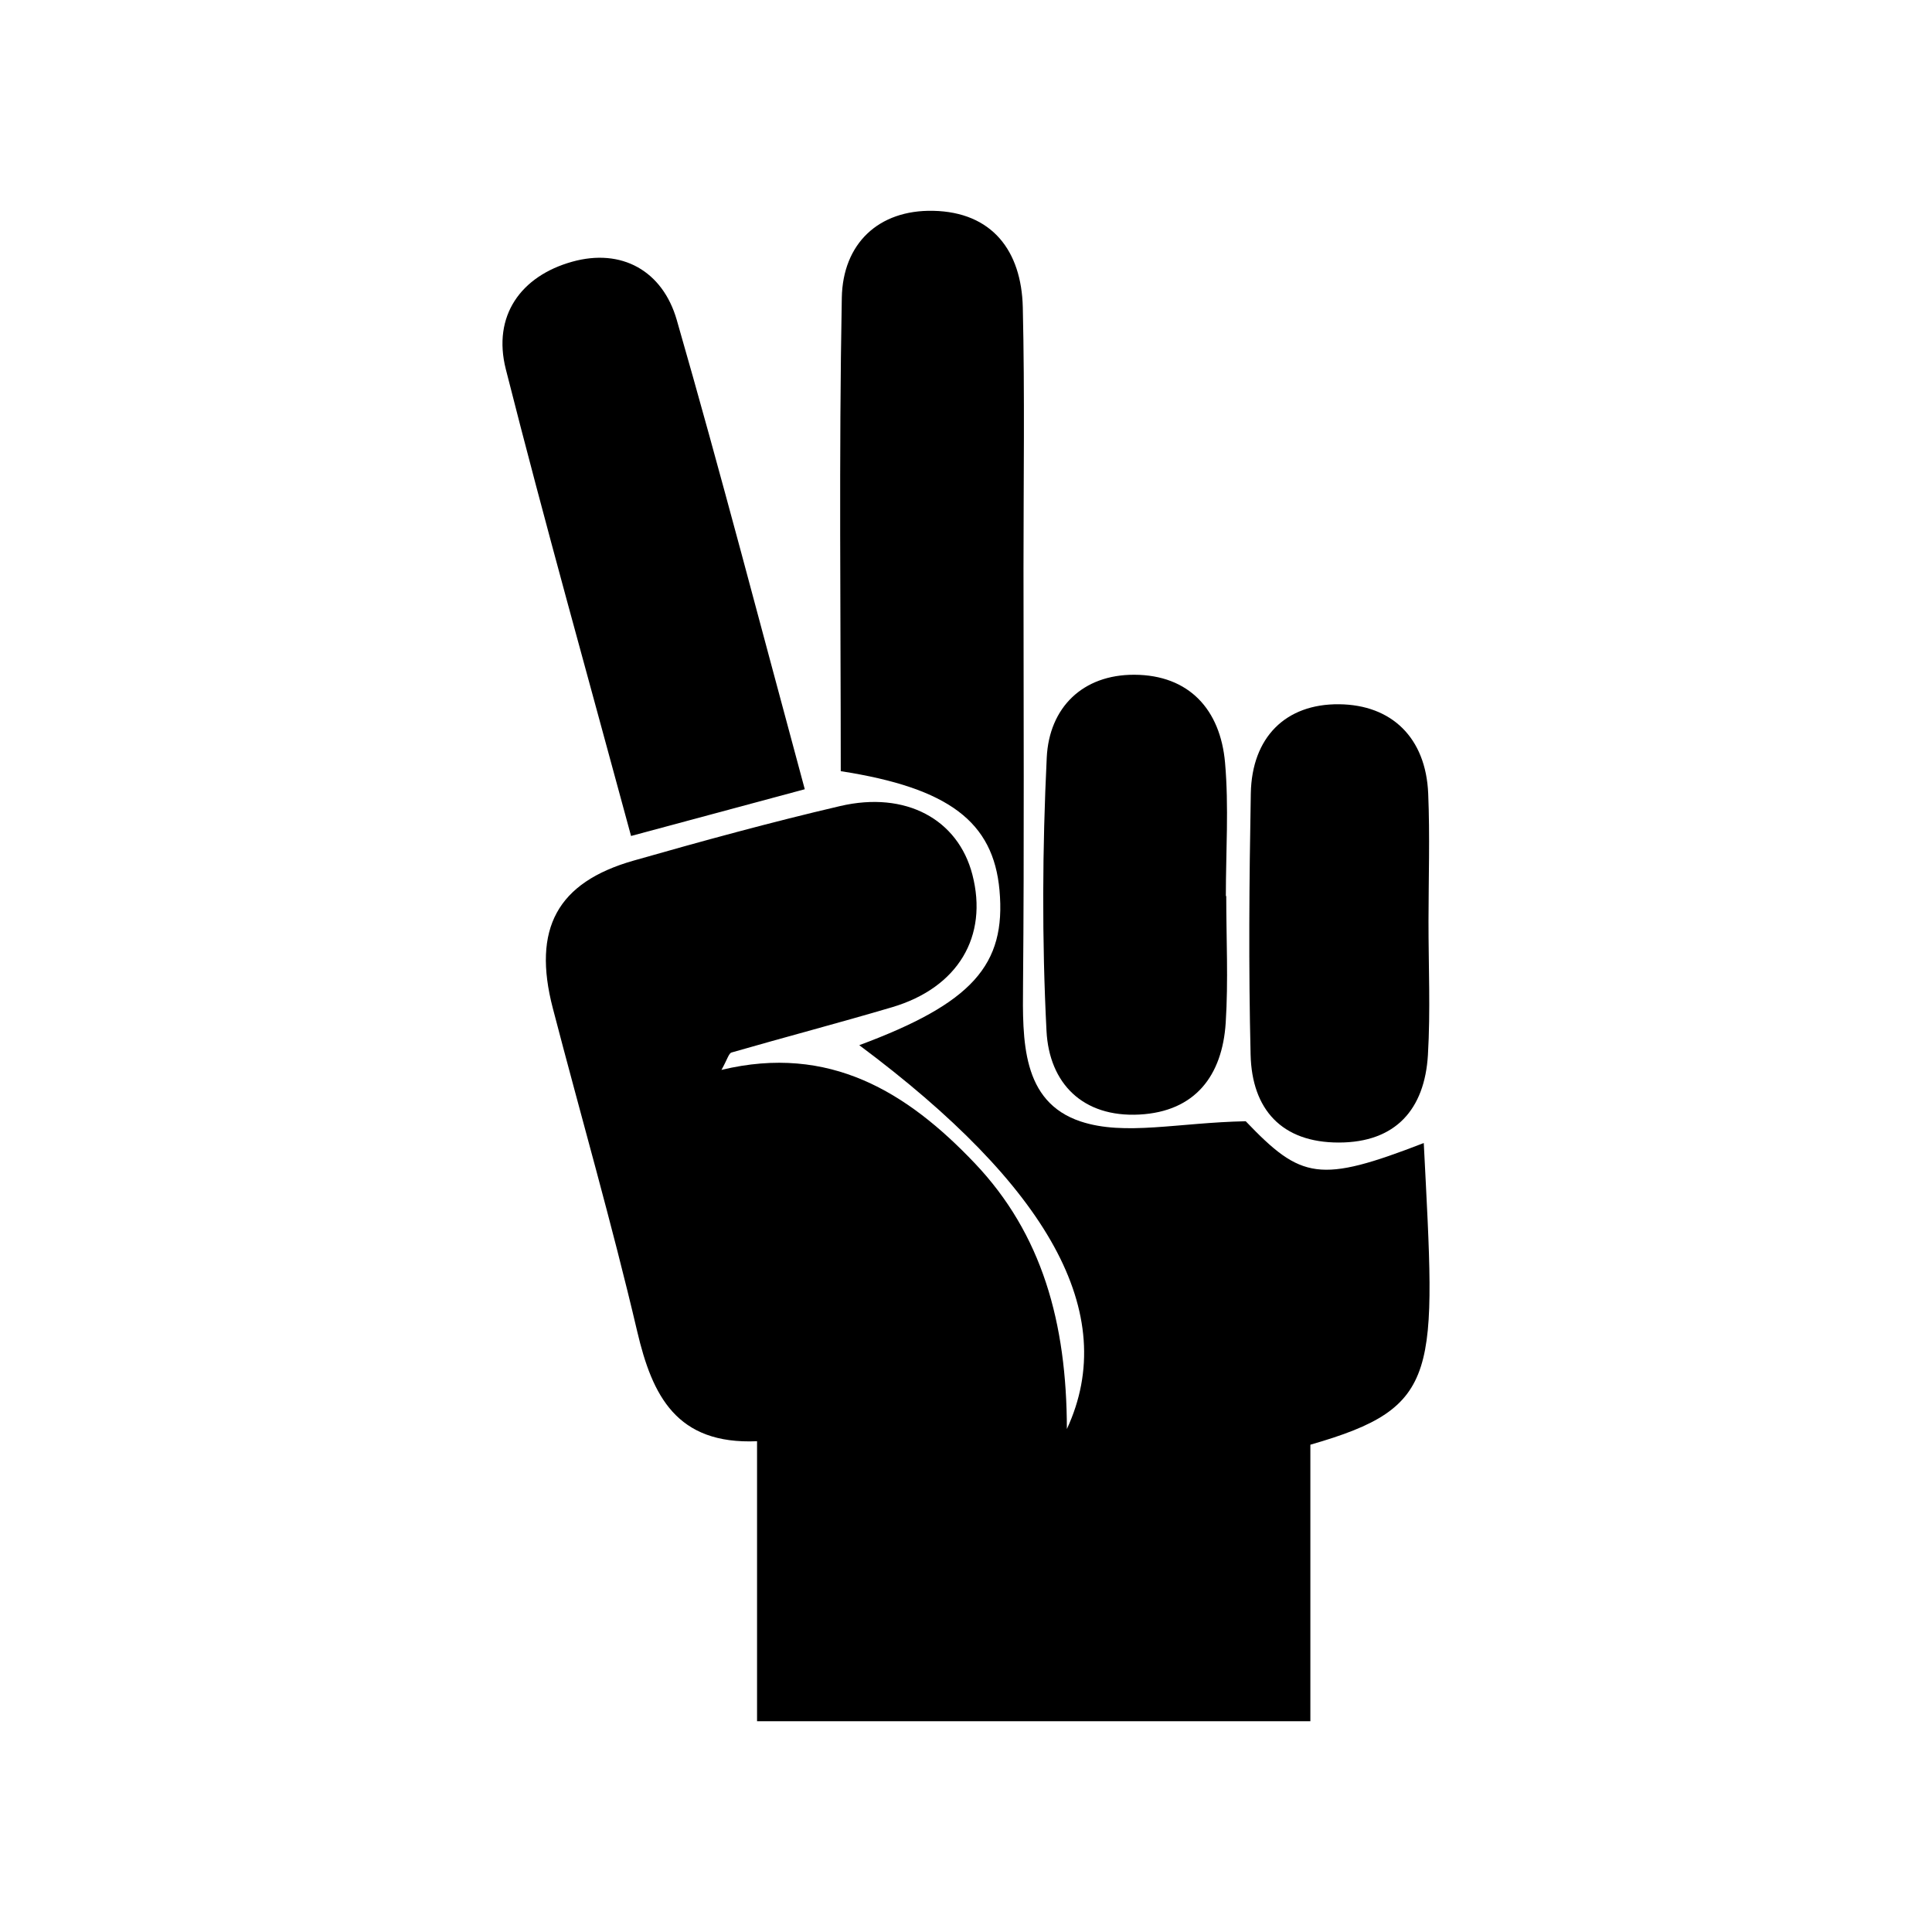 <?xml version="1.0" encoding="utf-8"?>
<!-- Generator: Adobe Illustrator 16.0.0, SVG Export Plug-In . SVG Version: 6.00 Build 0)  -->
<!DOCTYPE svg PUBLIC "-//W3C//DTD SVG 1.1//EN" "http://www.w3.org/Graphics/SVG/1.1/DTD/svg11.dtd">
<svg version="1.1" id="Layer_1" xmlns="http://www.w3.org/2000/svg" xmlns:xlink="http://www.w3.org/1999/xlink" x="0px" y="0px"
	 width="144px" height="144px" viewBox="0 0 144 144" enable-background="new 0 0 144 144" xml:space="preserve">
<g>
	<path fill-rule="evenodd" clip-rule="evenodd" d="M97.667,107.68c0,6.891,0,13.527,0,20.609c-13.805,0-27.313,0-41.241,0
		c0-6.929,0-13.709,0-20.869c-6.01,0.261-7.81-3.396-8.932-8.182c-1.894-8.08-4.201-16.063-6.292-24.097
		c-1.538-5.912,0.322-9.371,6.014-10.994c5.106-1.456,10.232-2.861,15.401-4.068c4.898-1.144,8.789,0.992,9.856,5.101
		c1.2,4.617-1.069,8.437-5.983,9.892c-3.973,1.175-7.982,2.227-11.964,3.375c-0.212,0.061-0.313,0.514-0.753,1.297
		c8.057-1.941,13.856,1.67,18.876,6.951c5.027,5.289,6.856,11.896,6.87,19.815c4.006-8.631-1.402-18.115-15.474-28.608
		c8.395-3.122,10.958-5.957,10.451-11.555c-0.46-5.072-3.753-7.618-11.831-8.868c0-11.713-0.141-23.505,0.078-35.29
		c0.075-4.015,2.718-6.561,6.813-6.476c4.392,0.093,6.579,2.983,6.677,7.196c0.151,6.492,0.051,12.989,0.052,19.484
		c0.001,10.324,0.058,20.65-0.034,30.975c-0.036,4.132-0.132,8.751,4.298,10.22c3.283,1.088,7.261,0.083,12.299-0.017
		c4.149,4.345,5.508,4.628,13.271,1.624C106.993,102.451,107.491,104.855,97.667,107.68z"/>
	<path fill-rule="evenodd" clip-rule="evenodd" d="M59.983,58.825c-4.71,1.268-8.654,2.329-12.948,3.484
		c-3.197-11.826-6.416-23.27-9.334-34.788c-1.01-3.987,1.122-6.938,4.928-8.009c3.704-1.041,6.758,0.674,7.813,4.336
		C53.733,35.282,56.728,46.801,59.983,58.825z"/>
	<path fill-rule="evenodd" clip-rule="evenodd" d="M91.397,66.785c0,3.149,0.161,6.31-0.04,9.447
		c-0.253,3.937-2.271,6.619-6.433,6.84c-4.224,0.223-6.724-2.327-6.924-6.235c-0.346-6.775-0.309-13.594,0.018-20.372
		c0.18-3.724,2.674-6.19,6.535-6.173c4.081,0.019,6.407,2.603,6.755,6.553c0.29,3.289,0.06,6.625,0.06,9.94
		C91.378,66.785,91.388,66.785,91.397,66.785z"/>
	<path fill-rule="evenodd" clip-rule="evenodd" d="M106.472,68.644c-0.003,3.329,0.154,6.668-0.043,9.985
		c-0.24,4.047-2.4,6.525-6.639,6.529c-4.257,0.004-6.479-2.467-6.577-6.546c-0.157-6.488-0.104-12.984,0.015-19.474
		c0.076-4.188,2.6-6.687,6.578-6.647c3.916,0.039,6.471,2.488,6.644,6.664C106.581,62.313,106.476,65.48,106.472,68.644z"/>
</g>
</svg>
